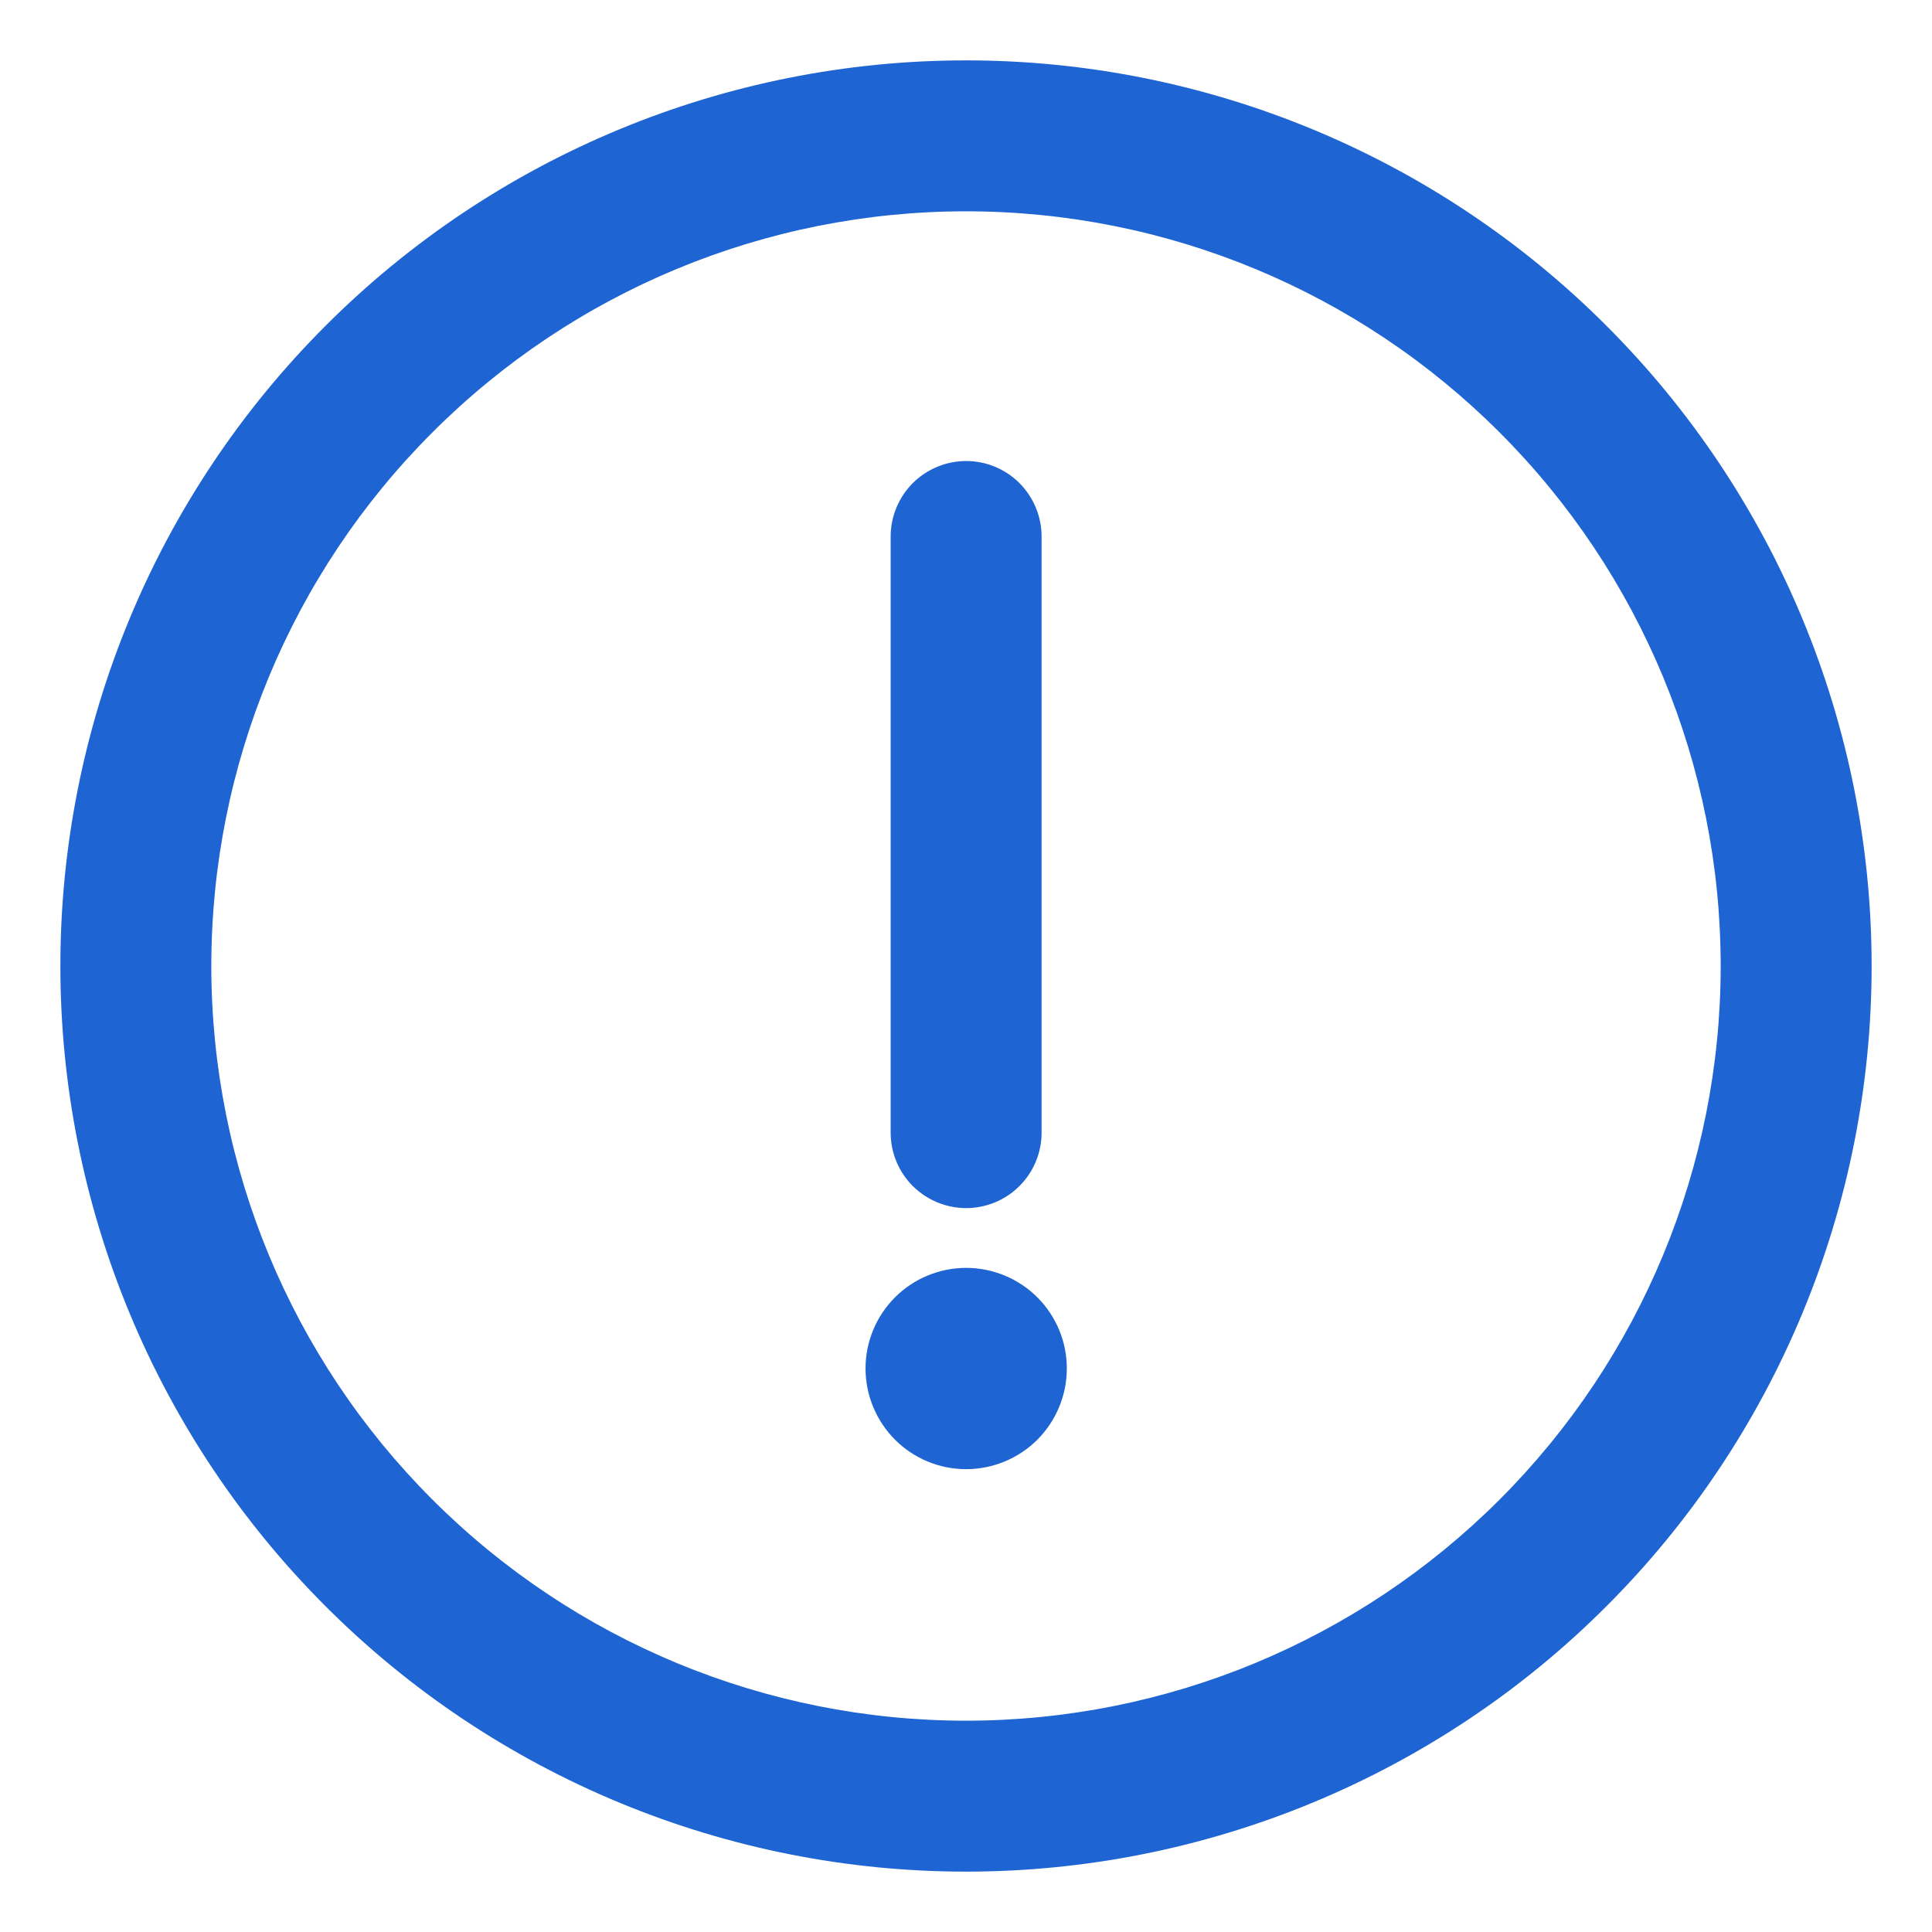 <svg width="16" height="16" viewBox="0 0 16 16" fill="none" xmlns="http://www.w3.org/2000/svg">
<path d="M8.001 3.818C8.167 3.818 8.326 3.884 8.443 4.001C8.56 4.119 8.626 4.278 8.626 4.443V9.38C8.626 9.546 8.56 9.705 8.443 9.822C8.326 9.939 8.167 10.005 8.001 10.005C7.836 10.005 7.677 9.939 7.559 9.822C7.442 9.705 7.376 9.546 7.376 9.38V4.443C7.376 4.278 7.442 4.119 7.559 4.001C7.677 3.884 7.836 3.818 8.001 3.818ZM8.835 11.333C8.835 11.554 8.747 11.766 8.591 11.923C8.434 12.079 8.222 12.167 8.001 12.167C7.78 12.167 7.568 12.079 7.412 11.923C7.256 11.766 7.168 11.554 7.168 11.333C7.168 11.112 7.256 10.9 7.412 10.744C7.568 10.588 7.78 10.5 8.001 10.5C8.222 10.5 8.434 10.588 8.591 10.744C8.747 10.9 8.835 11.112 8.835 11.333Z" fill="#1E64D3"/>
<path fill-rule="evenodd" clip-rule="evenodd" d="M15.5 8C15.5 8.985 15.306 9.96 14.929 10.87C14.552 11.78 14 12.607 13.303 13.303C12.607 14 11.78 14.552 10.87 14.929C9.96 15.306 8.985 15.5 8 15.5C7.015 15.5 6.04 15.306 5.13 14.929C4.22 14.552 3.393 14 2.697 13.303C2 12.607 1.448 11.78 1.071 10.87C0.694 9.96 0.5 8.985 0.5 8C0.5 6.011 1.29 4.103 2.697 2.697C4.103 1.29 6.011 0.5 8 0.5C9.989 0.5 11.897 1.29 13.303 2.697C14.71 4.103 15.5 6.011 15.5 8ZM14.25 8C14.25 9.658 13.591 11.247 12.419 12.419C11.247 13.591 9.658 14.25 8 14.25C6.342 14.25 4.753 13.591 3.581 12.419C2.408 11.247 1.75 9.658 1.75 8C1.75 6.342 2.408 4.753 3.581 3.581C4.753 2.408 6.342 1.75 8 1.75C9.658 1.75 11.247 2.408 12.419 3.581C13.591 4.753 14.25 6.342 14.25 8Z" fill="#1E64D3"/>
</svg>

